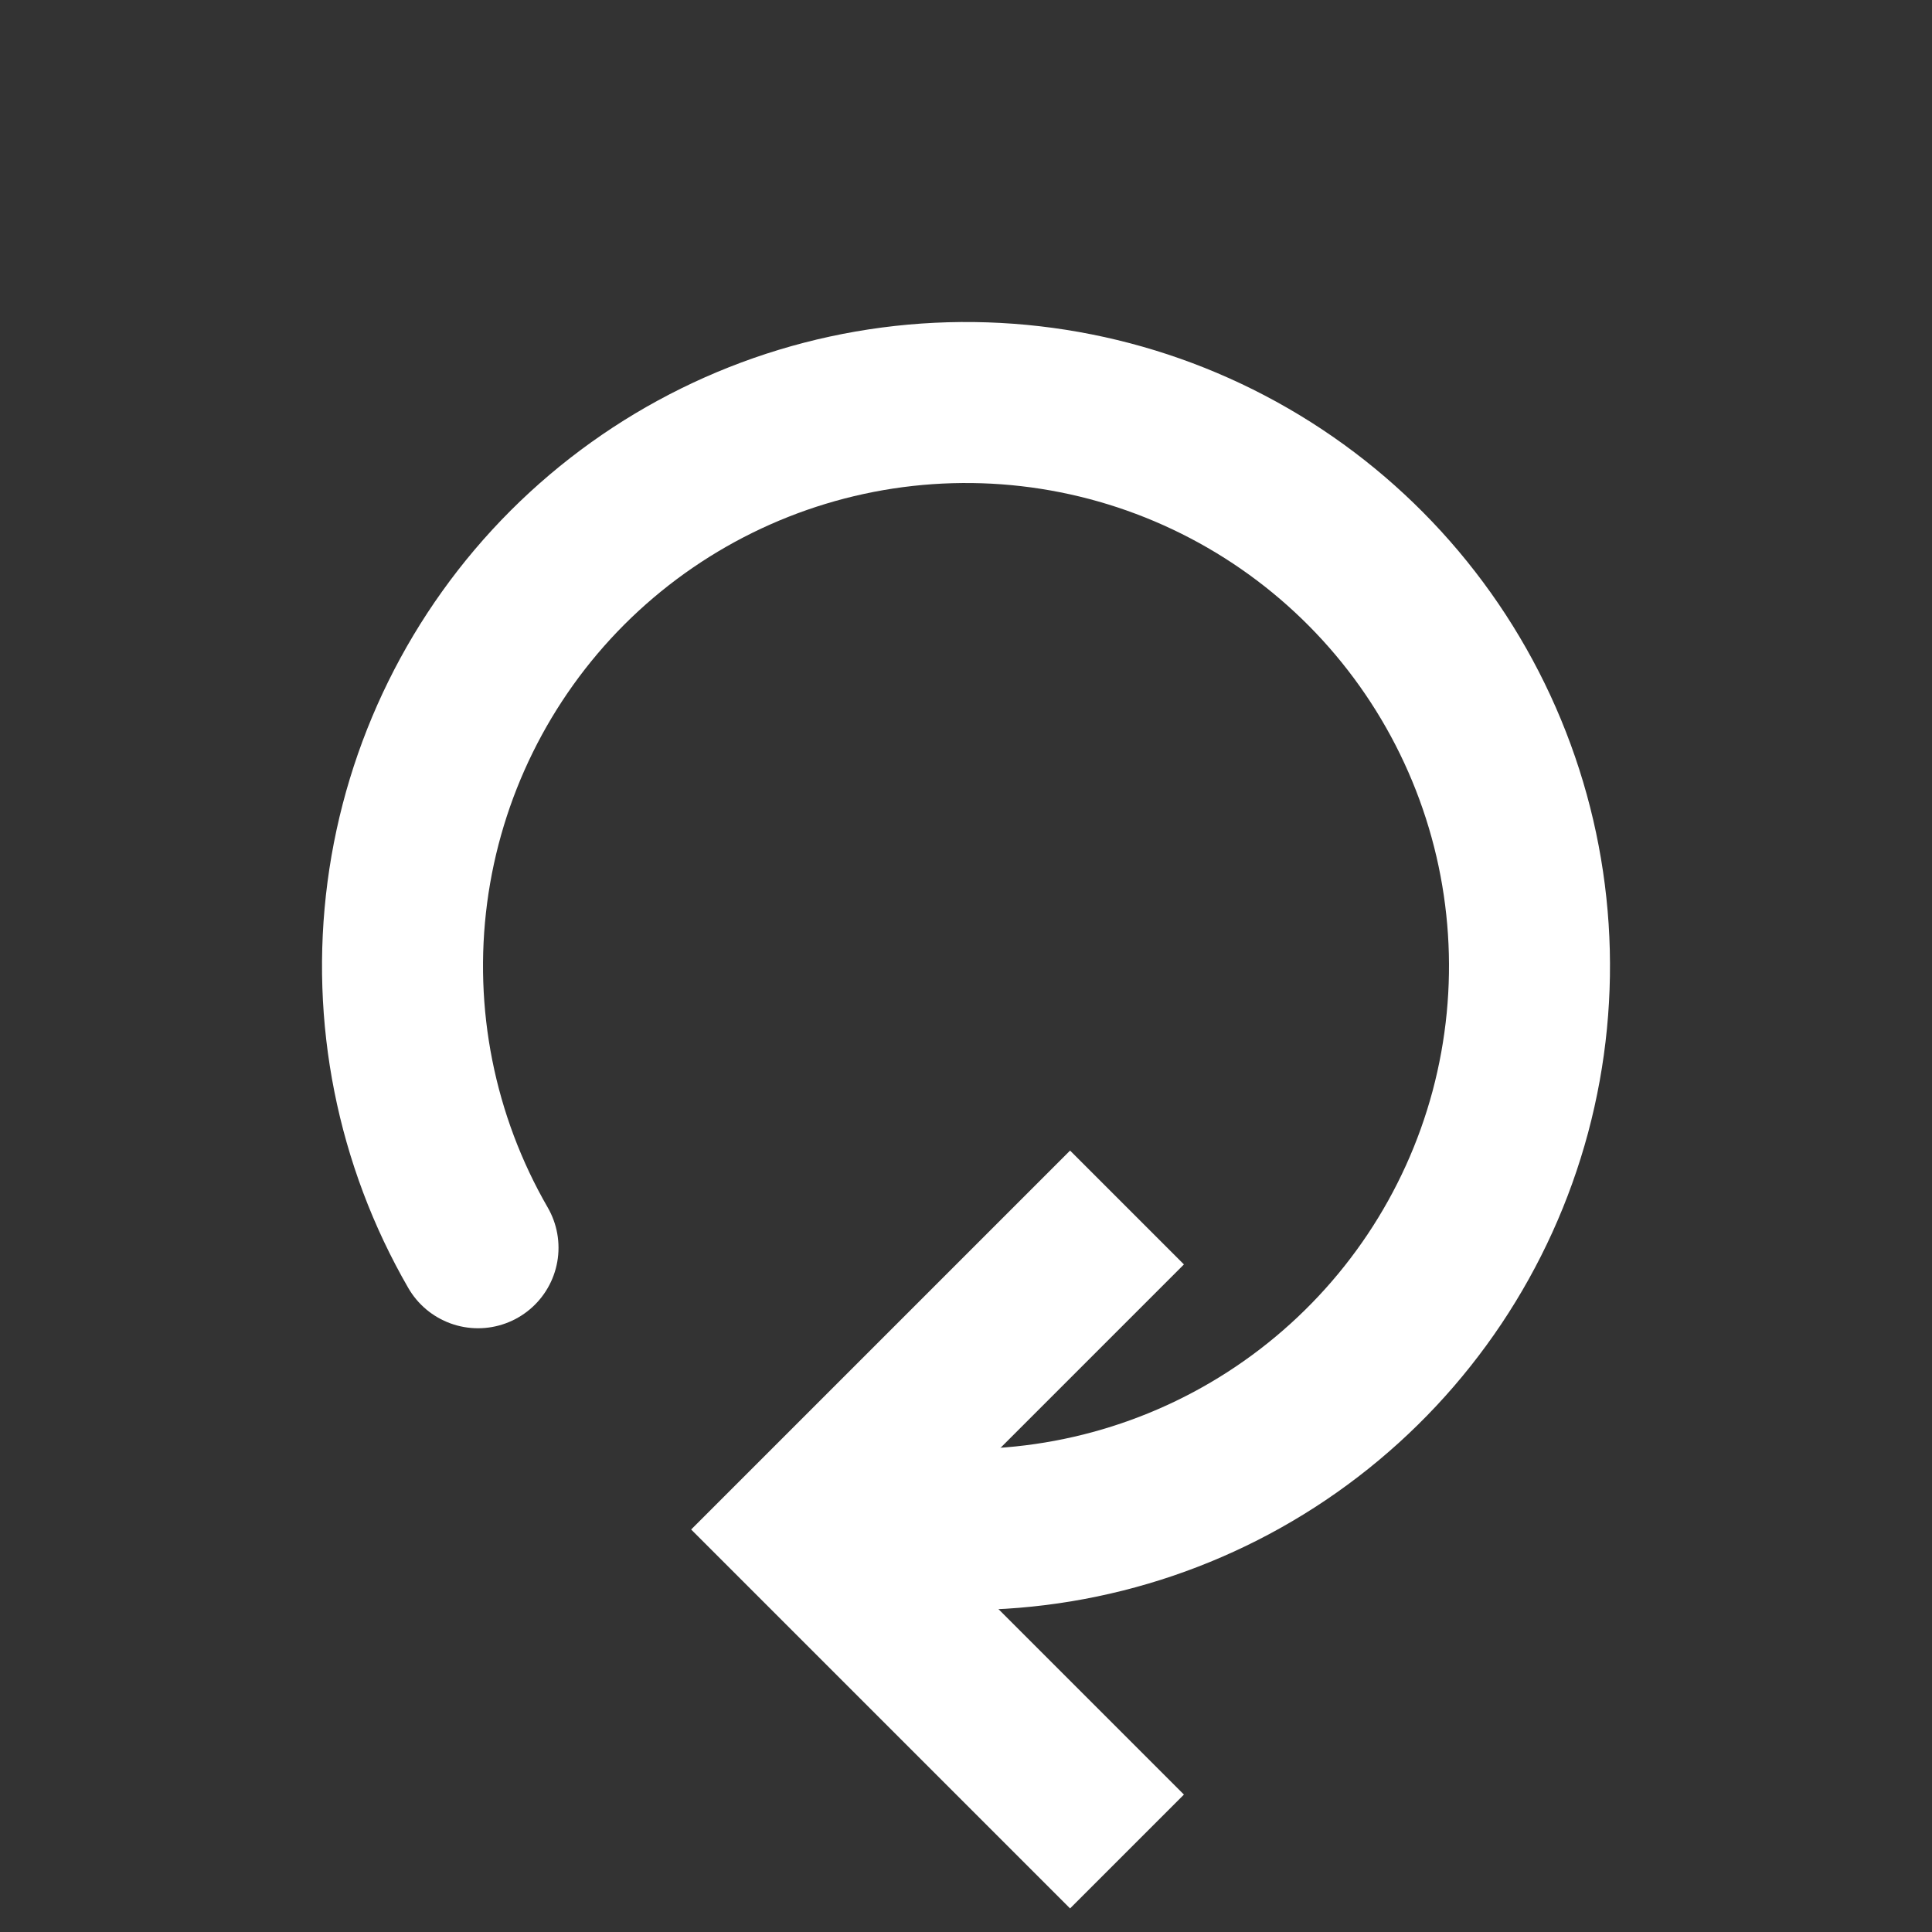 <svg width="24" height="24" viewBox="0 0 24 24" fill="none" xmlns="http://www.w3.org/2000/svg">
<rect x="0" y="0" width="24" height="24" fill="#333333" stroke="none"/>
<path d="M14 15L10 19L14 23" stroke="White" stroke-width="2"/>
<path d="M5.938 15.5C5.167 14.165 4.859 12.614 5.06 11.086C5.261 9.559 5.961 8.14 7.05 7.05C8.14 5.961 9.559 5.261 11.086 5.06C12.614 4.859 14.165 5.167 15.5 5.938C16.834 6.708 17.878 7.898 18.467 9.321C19.057 10.745 19.16 12.323 18.762 13.812C18.363 15.3 17.484 16.615 16.261 17.553C15.039 18.491 13.541 19 12 19" stroke="White" stroke-width="2" stroke-linecap="round"/>
</svg>
